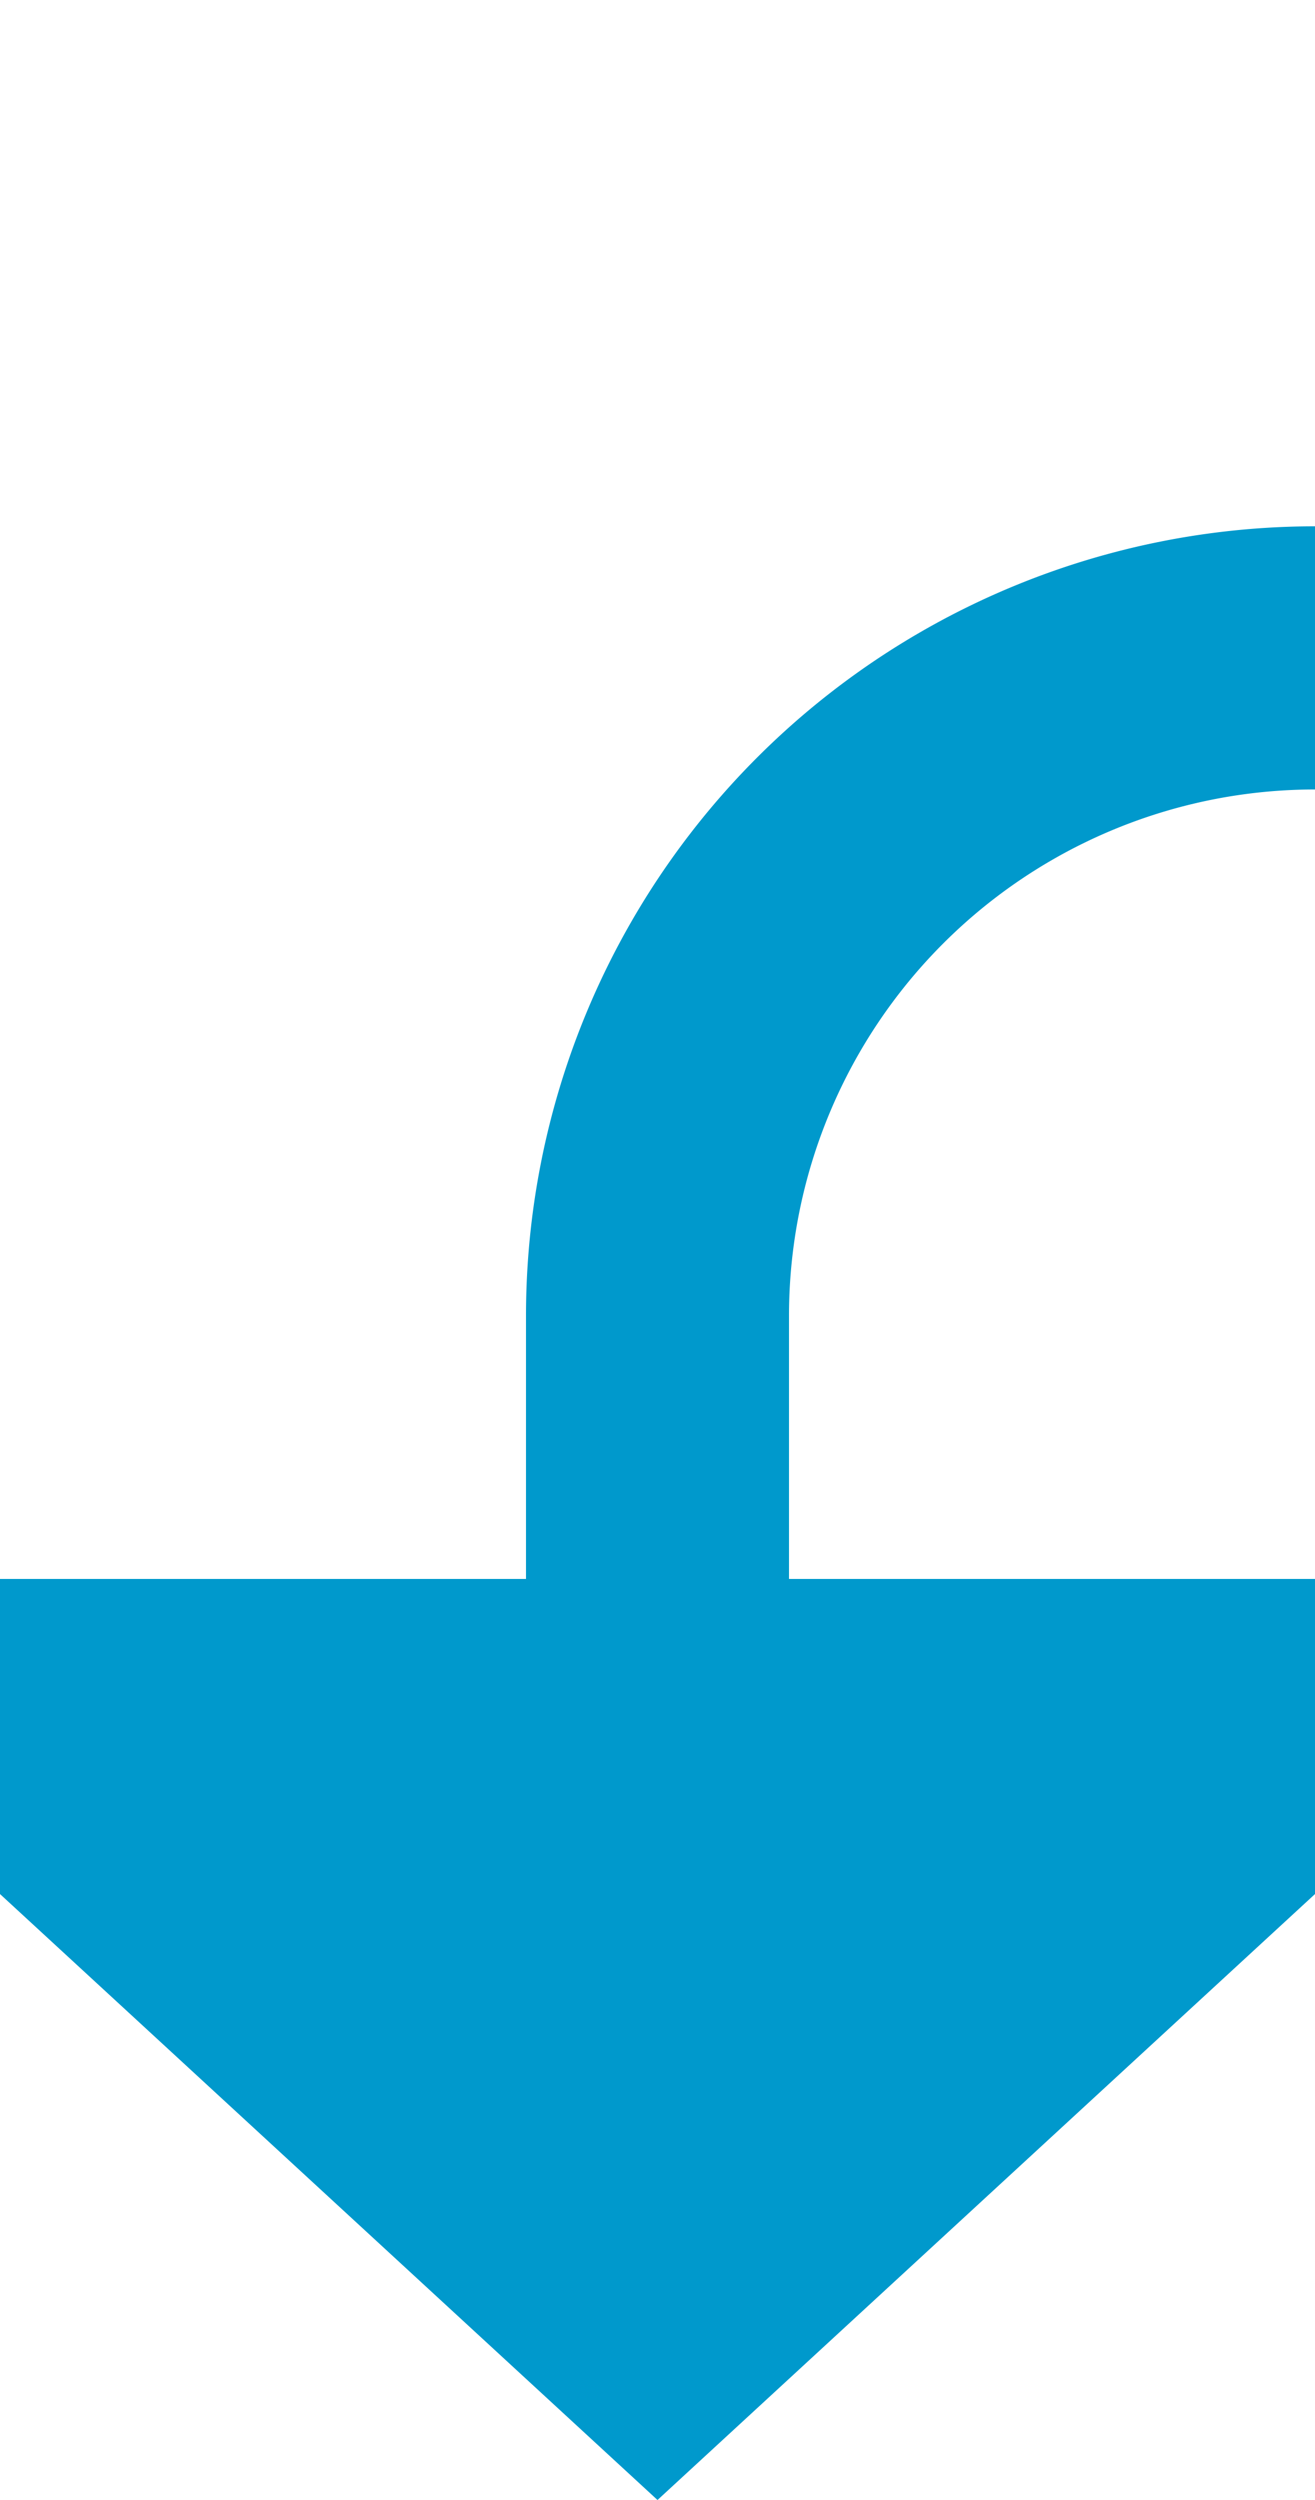 ﻿<?xml version="1.0" encoding="utf-8"?>
<svg version="1.1" xmlns:xlink="http://www.w3.org/1999/xlink" width="10px" height="19px" preserveAspectRatio="xMidYMin meet" viewBox="521 680  8 19" xmlns="http://www.w3.org/2000/svg">
  <path d="M 535 672  L 535 680  A 5 5 0 0 1 530 685 A 5 5 0 0 0 525 690 L 525 693  " stroke-width="2" stroke="#0099cc" fill="none" />
  <path d="M 517.4 692  L 525 699  L 532.6 692  L 517.4 692  Z " fill-rule="nonzero" fill="#0099cc" stroke="none" />
</svg>